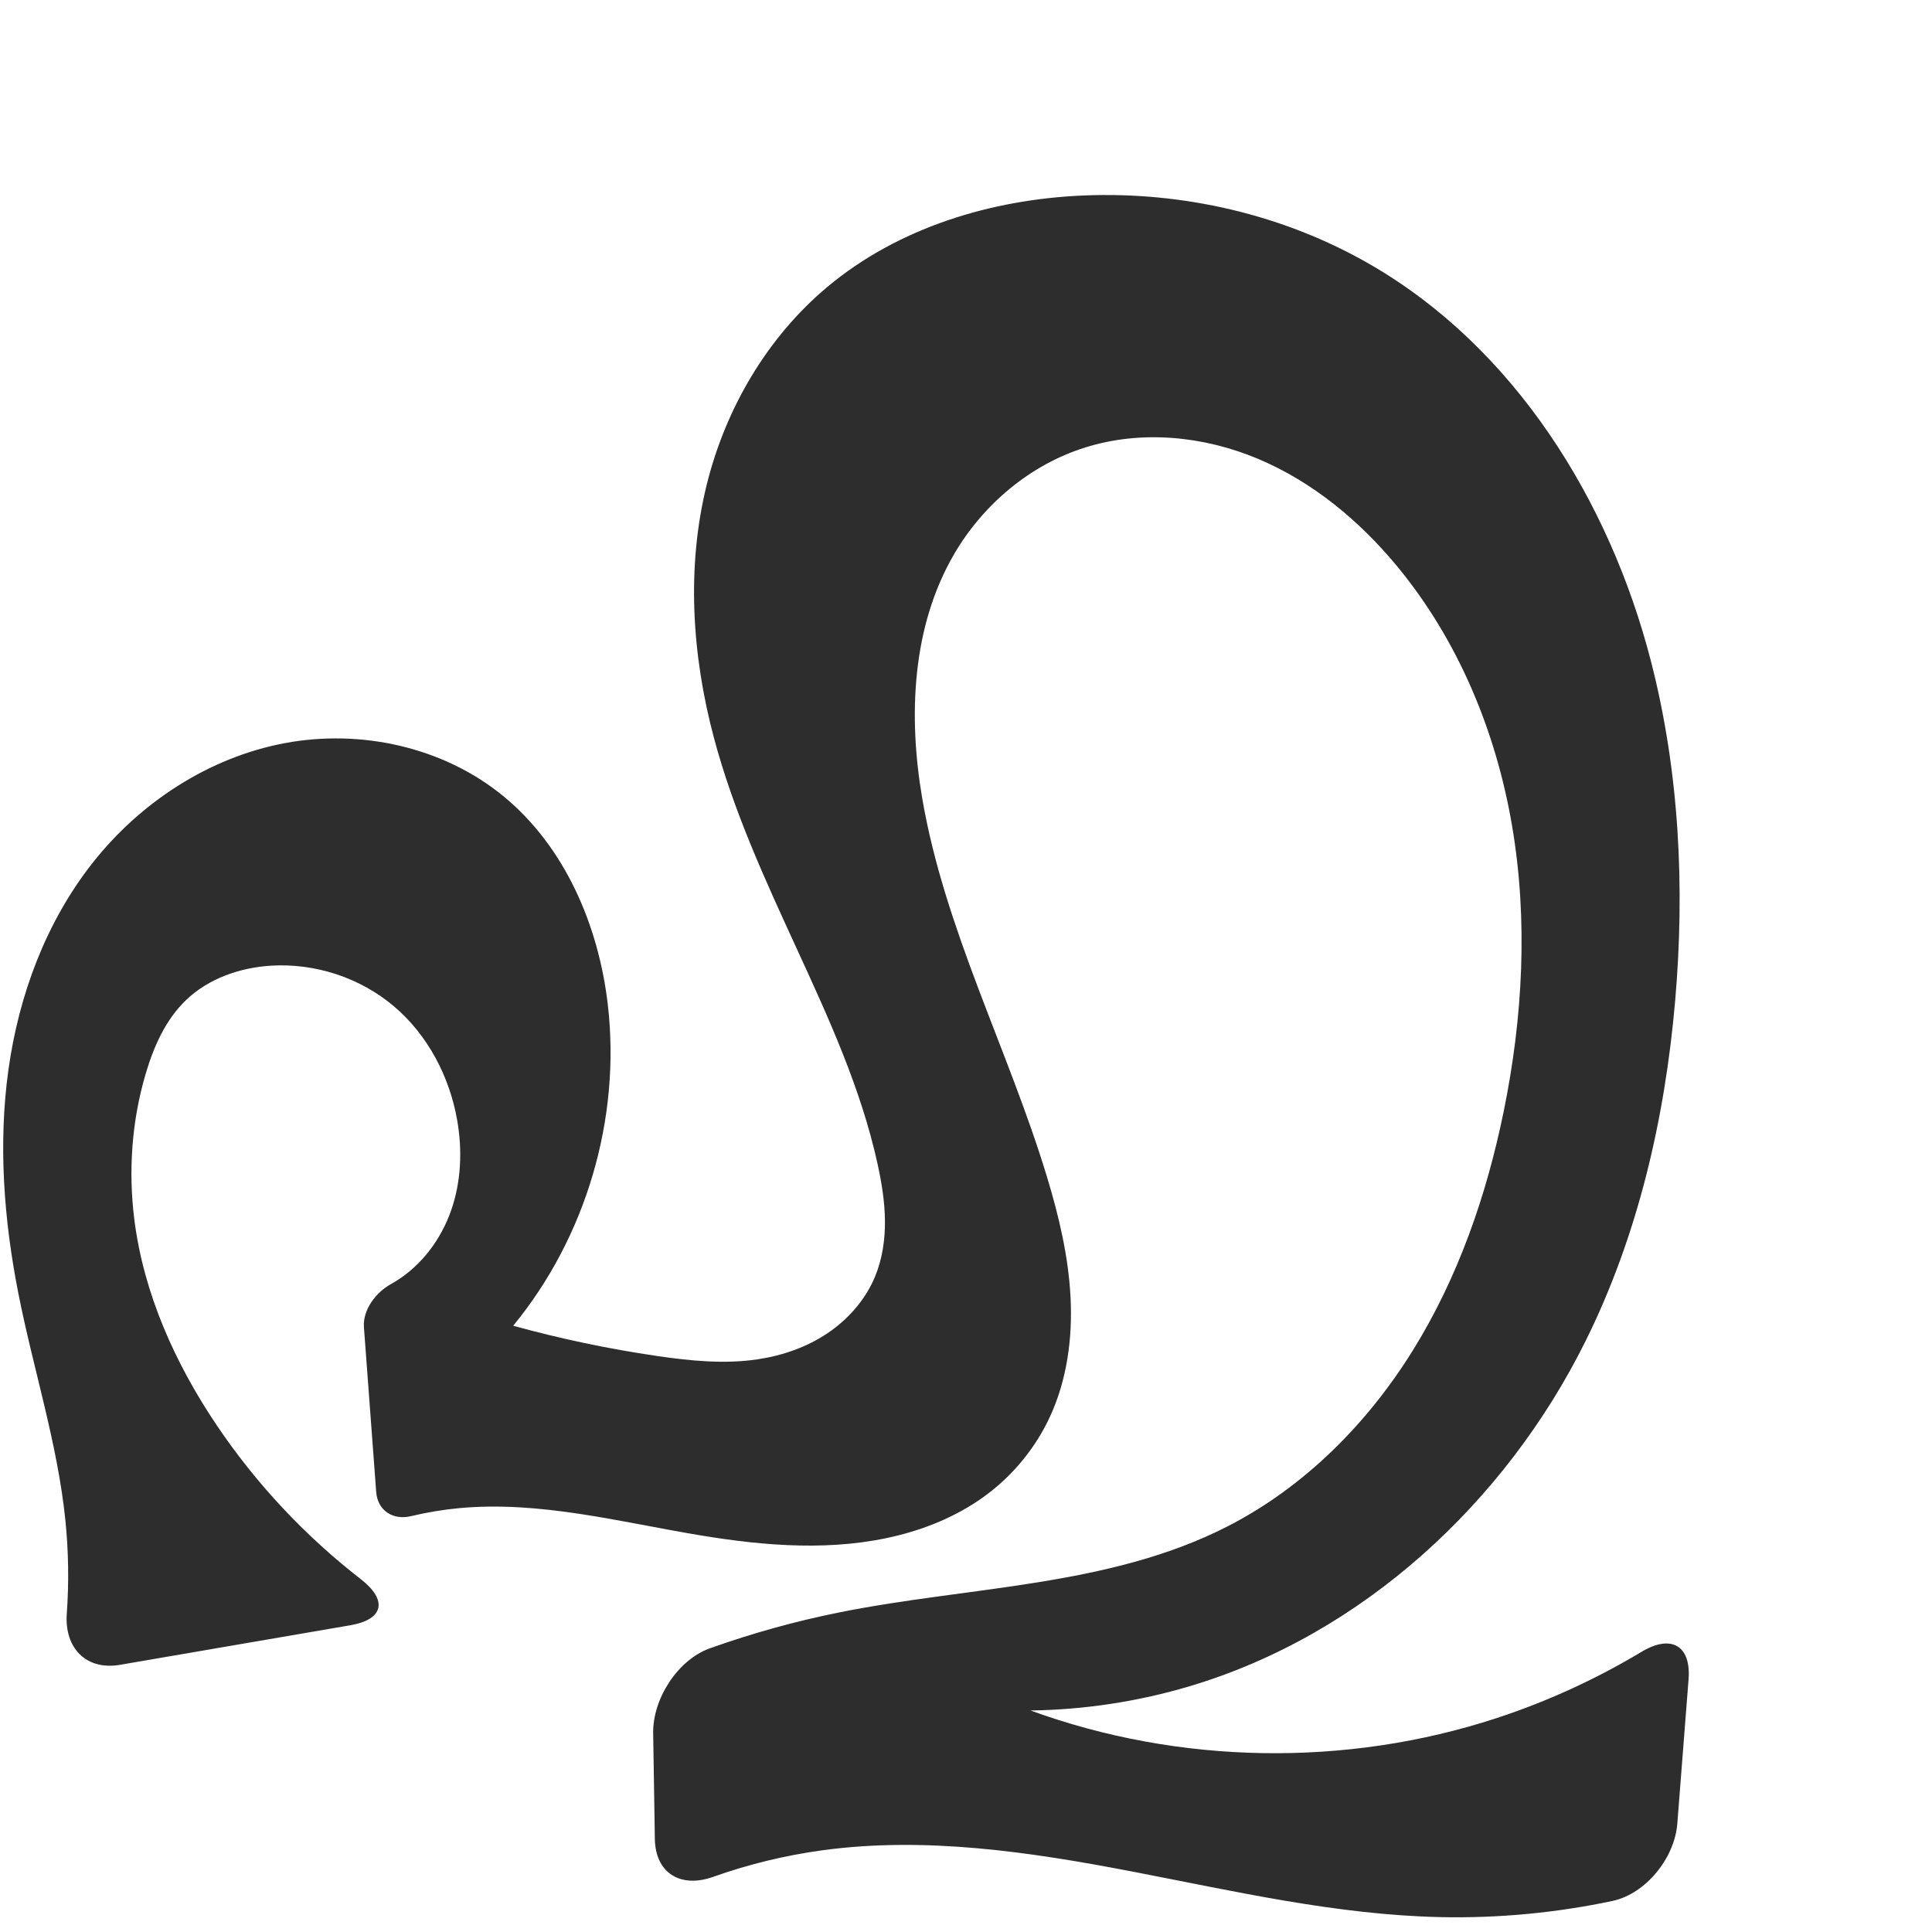 <?xml version="1.0" encoding="UTF-8" standalone="no"?>
<svg
   xmlns:dc="http://purl.org/dc/elements/1.1/"
   xmlns:cc="http://creativecommons.org/ns#"
   xmlns:rdf="http://www.w3.org/1999/02/22-rdf-syntax-ns#"
   xmlns:svg="http://www.w3.org/2000/svg"
   xmlns="http://www.w3.org/2000/svg"
   xmlns:sodipodi="http://sodipodi.sourceforge.net/DTD/sodipodi-0.dtd"
   xmlns:inkscape="http://www.inkscape.org/namespaces/inkscape"
   xml:space="preserve"
   width="1000"
   height="1000"
   version="1.1"
   style="clip-rule:evenodd;fill-rule:evenodd;image-rendering:optimizeQuality;shape-rendering:geometricPrecision;text-rendering:geometricPrecision"
   viewBox="0 0 1000 1000"
   id="svg10"
   sodipodi:docname="ഹു.svg"
   inkscape:version="1.0.2 (e86c870879, 2021-01-15)"><sodipodi:namedview
   pagecolor="#ffffff"
   bordercolor="#666666"
   borderopacity="1"
   objecttolerance="10"
   gridtolerance="10"
   guidetolerance="10"
   inkscape:pageopacity="0"
   inkscape:pageshadow="2"
   inkscape:window-width="1920"
   inkscape:window-height="1007"
   id="namedview12"
   showgrid="false"
   inkscape:zoom="3.1872807"
   inkscape:cx="246.46418"
   inkscape:cy="828.40666"
   inkscape:window-x="1920"
   inkscape:window-y="0"
   inkscape:window-maximized="1"
   inkscape:current-layer="svg10"
   showguides="true"
   inkscape:guide-bbox="true"
   inkscape:document-rotation="0"><sodipodi:guide
     position="0,1000"
     orientation="0,1"
     id="guide16"
     inkscape:label=""
     inkscape:locked="true"
     inkscape:color="rgb(0,0,255)" /><sodipodi:guide
     position="1763.312,2036.169"
     orientation="1000,0"
     id="guide18" /><sodipodi:guide
     position="0,200"
     orientation="0,1"
     id="guide20"
     inkscape:label="base"
     inkscape:locked="true"
     inkscape:color="rgb(0,0,255)" /><inkscape:grid
     type="xygrid"
     id="grid24"
     originx="-473.376"
     originy="-489.692" /><sodipodi:guide
     position="0,0"
     orientation="0,1"
     id="guide34"
     inkscape:label="bottom"
     inkscape:locked="true"
     inkscape:color="rgb(0,0,255)" /><sodipodi:guide
     position="225.051,1693.319"
     orientation="0,1"
     id="guide44"
     inkscape:label=""
     inkscape:locked="false"
     inkscape:color="rgb(0,0,255)" /><sodipodi:guide
     position="0,900"
     orientation="0,1"
     id="guide46"
     inkscape:label=""
     inkscape:locked="true"
     inkscape:color="rgb(0,0,255)" /><sodipodi:guide
     position="876.485,540.331"
     orientation="-1,0"
     id="guide841"
     inkscape:label="width"
     inkscape:locked="false"
     inkscape:color="rgb(0,0,255)" /><sodipodi:guide
     position="0,1000"
     orientation="0,1000"
     id="guide860" /><sodipodi:guide
     position="1000,1000"
     orientation="1000,0"
     id="guide862" /><sodipodi:guide
     position="1000,0"
     orientation="0,-1000"
     id="guide864" /><sodipodi:guide
     position="0,0"
     orientation="-1000,0"
     id="guide866" /></sodipodi:namedview>
 <defs
   id="defs4"><inkscape:path-effect
   effect="fillet_chamfer"
   id="path-effect853"
   is_visible="true"
   lpeversion="1"
   satellites_param="F,0,0,1,1,32.128,0,1 @ F,0,0,1,1,32.128,0,1 @ F,0,0,1,1,0,0,1 @ F,0,0,1,1,0,0,1 @ F,0,0,1,1,0,0,1 @ F,0,0,1,1,0,0,1 @ F,0,0,1,1,0,0,1 @ F,0,0,1,1,0,0,1 @ F,0,0,1,1,0,0,1 @ F,0,0,1,1,0,0,1 @ F,0,0,1,1,0,0,1 @ F,0,0,1,1,0,0,1 @ F,0,0,1,1,0,0,1 @ F,0,0,1,1,0,0,1 @ F,0,0,1,1,0,0,1 @ F,0,0,1,1,0,0,1 @ F,0,0,1,1,0,0,1 @ F,0,0,1,1,0,0,1 @ F,0,0,1,1,0,0,1 @ F,0,0,1,1,0,0,1 @ F,0,0,1,1,0,0,1 @ F,0,0,1,1,0,0,1 @ F,0,0,1,1,0,0,1 @ F,0,0,1,1,0,0,1 @ F,0,0,1,1,0,0,1 @ F,0,0,1,1,0,0,1 @ F,0,0,1,1,0,0,1 @ F,0,0,1,1,0,0,1 @ F,0,0,1,1,32.128,0,1 @ F,0,0,1,1,32.128,0,1 @ F,0,0,1,1,0,0,1 @ F,0,0,1,1,0,0,1 @ F,0,0,1,1,0,0,1 @ F,0,0,1,1,32.128,0,1 @ F,0,0,1,1,32.128,0,1 @ F,0,0,1,1,0,0,1 @ F,0,0,1,1,0,0,1 @ F,0,0,1,1,0,0,1 @ F,0,0,1,1,0,0,1 @ F,0,0,1,1,0,0,1 @ F,0,0,1,1,0,0,1 @ F,0,0,1,1,0,0,1 @ F,0,0,1,1,0,0,1 @ F,0,0,1,1,0,0,1 @ F,0,0,1,1,0,0,1 @ F,0,0,1,1,0,0,1 @ F,0,0,1,1,0,0,1 @ F,0,0,1,1,0,0,1 @ F,0,0,1,1,0,0,1 @ F,0,0,1,1,0,0,1 @ F,0,0,1,1,0,0,1 @ F,0,0,1,1,0,0,1 @ F,0,0,1,1,17.479,0,1 @ F,0,0,1,1,16.464,0,1 @ F,0,0,1,1,0,0,1 @ F,0,0,1,1,0,0,1 @ F,0,0,1,1,0,0,1 @ F,0,0,1,1,0,0,1 @ F,0,0,1,1,0,0,1 @ F,0,0,1,1,0,0,1 @ F,0,0,1,1,0,0,1 @ F,0,0,1,1,0,0,1 @ F,0,0,1,1,0,0,1"
   unit="px"
   method="auto"
   mode="F"
   radius="0"
   chamfer_steps="1"
   flexible="false"
   use_knot_distance="true"
   apply_no_radius="true"
   apply_with_radius="true"
   only_selected="true"
   hide_knots="true" /><inkscape:path-effect
   effect="spiro"
   id="path-effect858"
   is_visible="true"
   lpeversion="1" /><inkscape:path-effect
   effect="spiro"
   id="path-effect854"
   is_visible="true"
   lpeversion="1" />
  <style
   type="text/css"
   id="style2">
   <![CDATA[
    .fil0 {fill:#EF7F1A;fill-rule:nonzero}
   ]]>
  </style>
 <inkscape:path-effect
   effect="spiro"
   id="path-effect1214"
   is_visible="true"
   lpeversion="1" /><inkscape:path-effect
   effect="spiro"
   id="path-effect1195"
   is_visible="true"
   lpeversion="1" /><inkscape:path-effect
   effect="spiro"
   id="path-effect992"
   is_visible="true"
   lpeversion="1" /><inkscape:path-effect
   effect="spiro"
   id="path-effect287"
   is_visible="true"
   lpeversion="1" /><inkscape:path-effect
   effect="spiro"
   id="path-effect1032"
   is_visible="true"
   lpeversion="1" /><inkscape:path-effect
   effect="spiro"
   id="path-effect1218"
   is_visible="true"
   lpeversion="1" /><inkscape:path-effect
   effect="spiro"
   id="path-effect309"
   is_visible="true"
   lpeversion="1" /><inkscape:path-effect
   effect="spiro"
   id="path-effect860"
   is_visible="true"
   lpeversion="1" /></defs>
 
<path
   id="path856"
   style="clip-rule:evenodd;fill:#2d2d2d;fill-rule:evenodd;stroke:none;stroke-width:1px;stroke-linecap:butt;stroke-linejoin:miter;stroke-opacity:1;image-rendering:optimizeQuality;shape-rendering:geometricPrecision;text-rendering:geometricPrecision"
   d="M 181.303,841.237 62.096,861.709 C 44.609,864.713 33.295,852.993 34.565,835.304 35.723,819.157 35.483,802.909 33.834,786.804 29.768,747.106 17.278,708.809 9.543,669.659 2.004,631.497 -0.995,592.144 4.375,553.616 9.745,515.089 23.775,477.341 47.825,446.766 c 24.723,-31.431 60.311,-54.754 99.615,-62.125 39.304,-7.371 82.002,1.999 112.951,27.323 32.031,26.209 49.514,67.156 54.239,108.272 6.766,58.874 -11.344,120.206 -49.003,165.963 24.435,6.749 49.291,11.977 74.374,15.644 17.295,2.528 34.927,4.312 52.214,1.73 12.814,-1.914 25.354,-6.28 36.109,-13.505 10.755,-7.225 19.665,-17.385 24.618,-29.357 3.771,-9.114 5.204,-19.082 5.101,-28.945 -0.103,-9.863 -1.705,-19.656 -3.816,-29.291 -8.574,-39.13 -25.467,-75.861 -42.206,-112.255 -16.235,-35.3 -32.516,-70.827 -42.511,-108.374 -11.366,-42.698 -14.314,-88.217 -3.681,-131.103 9.776,-39.426 31.313,-76.213 62.464,-102.282 36.606,-30.633 84.769,-45.268 132.458,-47.275 51.587,-2.171 103.897,9.911 148.59,35.764 74.546,43.121 123.784,122.031 145.224,205.439 14.681,57.115 17.58,116.877 12.491,175.63 -5.275,60.889 -19.255,121.524 -46.446,176.259 -41.414,83.367 -115.426,151.819 -204.625,178.441 -26.775,7.991 -54.66,12.253 -82.6,12.624 76.964,28.05 163.354,29.469 241.198,3.963 26.218,-8.591 51.462,-20.145 75.114,-34.348 15.207,-9.132 25.671,-3.377 24.292,14.313 l -5.822,74.699 c -1.379,17.69 -16.264,36.299 -33.619,39.97 -29.209,6.178 -59.129,8.998 -88.977,8.356 -53.834,-1.159 -106.705,-13.441 -159.584,-23.6 -52.879,-10.159 -107.072,-18.256 -160.424,-10.977 -19.248,2.626 -38.22,7.256 -56.522,13.768 -16.708,5.945 -29.819,-1.915 -30.099,-19.656 l -0.866,-54.745 c -0.281,-17.742 12.659,-37.963 29.367,-43.927 21.835,-7.794 44.233,-14.011 66.964,-18.579 67.642,-13.594 139.764,-13.139 201.153,-44.628 39.542,-20.283 72.032,-52.949 95.524,-90.673 23.492,-37.724 38.3,-80.394 47.203,-123.934 9.941,-48.618 12.671,-99.037 4.343,-147.957 -8.328,-48.92 -28.016,-96.326 -59.691,-134.526 -19.479,-23.492 -43.669,-43.539 -71.799,-55.371 -28.13,-11.832 -60.37,-15.02 -89.484,-5.872 -28.351,8.909 -52.63,29.301 -67.659,54.939 -21.956,37.455 -23.997,83.686 -16.691,126.482 11.59,67.891 44.552,130.067 64.562,195.969 6.162,20.294 11.118,41.099 12.225,62.278 1.108,21.179 -1.769,42.842 -10.686,62.085 -7.222,15.586 -18.341,29.335 -32.012,39.735 -13.695,10.419 -29.801,17.43 -46.492,21.615 -33.367,8.368 -68.525,5.595 -102.462,-0.036 -41.391,-6.868 -82.882,-17.946 -124.66,-14.08 -8.421,0.779 -16.785,2.168 -25.008,4.147 -9.382,2.259 -17.344,-2.878 -18.061,-12.505 l -6.347,-85.23 c -0.675,-9.067 6.127,-18.027 14.052,-22.43 0.921,-0.512 1.83,-1.047 2.724,-1.605 13.331,-8.325 23.198,-21.688 28.377,-36.527 5.178,-14.837 5.826,-31.05 3.135,-46.532 -3.934,-22.636 -15.233,-44.212 -32.762,-59.065 -17.47,-14.804 -40.796,-22.443 -63.651,-21.022 -16.103,1.001 -32.298,6.629 -43.943,17.796 -10.508,10.076 -16.653,23.886 -20.804,37.841 -7.268,24.428 -9.153,50.39 -5.973,75.677 4.823,38.356 21.119,74.619 42.731,106.671 20.383,30.231 45.638,57.16 74.445,79.506 14.015,10.871 12.095,20.907 -5.392,23.91 z"
   sodipodi:nodetypes="ccsaaaaaacaaaaaaaaaaaaaacaccaaccaaaaaaaaaaaasccaaaaaaaacc"
   inkscape:original-d="m 212.96769,835.79935 -182.535819,31.348 c 4.99246,-26.431 6.1422,-53.5846 3.40187,-80.343 -4.06549,-39.6981 -19.338802,-77.57458 -24.2902601,-117.1449 -4.8074856,-38.41974 -11.75197,-77.8874 -5.16875,-116.043 6.5372701,-37.8892 18.6896101,-77.4356 43.4501701,-106.8506 25.20112,-29.9384 60.982469,-55.8849 99.614929,-62.1251 38.24057,-6.1769 82.63357,3.2117 112.95091,27.323 31.59294,25.1257 50.66514,68.0648 54.23883,108.2724 5.10673,57.4556 -11.34373,120.2061 -49.00349,165.963 24.83175,1.2885 49.22335,12.60573 74.3745,15.644 17.28847,2.08845 35.53056,6.72197 52.21382,1.7298 23.73659,-7.10275 49.08552,-20.9906 60.7266,-42.86205 9.12284,-17.14015 4.5462,-39.09531 1.28442,-58.23615 -6.71544,-39.40761 -27.87195,-74.93747 -42.20552,-112.2551 -13.91364,-36.22434 -34.76565,-70.35044 -42.51071,-108.3742 -8.72582,-42.8387 -14.9238,-88.85547 -3.6807,-131.10339 10.27374,-38.60538 31.46823,-77.07901 62.46416,-102.28174 36.37408,-29.57569 85.64439,-44.77696 132.45845,-47.27495 50.87217,-2.714535 106.42428,7.17389 148.59032,35.7636 69.4111,47.06259 117.00636,126.46708 145.22351,205.4391 19.74793,55.26897 17.96004,117.19392 12.4906,175.62957 -5.66212,60.49427 -14.39585,124.64125 -46.44568,176.25931 -47.73841,76.88539 -122.53053,140.35253 -204.62531,178.44143 -25.26606,11.72251 -66.38353,-1.32934 -82.59999,12.62386 37.00574,-7.95927 162.86819,22.13514 241.19802,3.96272 37.15761,-8.62051 100.43405,-57.13512 101.90267,-52.06592 L 865.67011,976 c 0,0 -79.70326,15.74495 -120.09947,16.2948 -107.28038,1.46025 -213.1922,-44.65301 -320.00833,-34.577 -29.87433,2.81805 -86.11281,26.2361 -86.11281,26.2361 l -1.88132,-118.99283 c 29.83942,5.38787 64.15494,-21.64647 96.83862,-30.38193 66.35243,-17.73422 144.51133,-5.78443 201.15334,-44.62809 70.85191,-48.58846 125.93699,-130.35243 142.7274,-214.60748 18.75256,-94.1012 6.51581,-209.13801 -55.34824,-282.48332 -37.07684,-43.95788 -104.50692,-70.37961 -161.2829,-61.2431 -28.68265,4.61567 -53.47658,29.5841 -67.65878,54.93886 -20.76009,37.11462 -20.66244,84.14165 -16.69109,126.48199 6.4228,68.47623 53.24384,128.13019 64.56195,195.96931 6.82235,40.89218 15.08692,85.18122 1.53955,124.36264 -5.55808,16.07496 -18.61618,29.2545 -32.01201,39.7354 -13.46023,10.5312 -29.80418,17.9288 -46.4923,21.6154 -33.34975,7.3674 -68.362,1.8895 -102.46151,-0.036 -41.75112,-2.3578 -82.88169,-17.9526 -124.6603,-14.0802 -14.22245,1.3183 -28.28316,4.3726 -41.77083,9.0735 l -8.86829,-119.0787 c 6.3507,-1.5704 12.83355,-3.64736 17.99872,-7.6177 12.22413,-9.39638 22.88975,-22.1184 28.37703,-36.5272 5.5327,-14.5279 6.52091,-31.3594 3.13475,-46.5319 -4.90398,-21.9736 -15.42178,-44.7045 -32.76151,-59.0648 -17.20888,-14.2519 -41.31874,-21.7573 -63.65086,-21.0224 -15.79471,0.5198 -32.1296,7.29894 -43.94311,17.7958 -10.760252,9.56099 -16.678398,24.05065 -20.804469,37.8409 -7.253366,24.24237 -9.782776,50.66146 -5.97336,75.6773 5.766443,37.86733 21.416772,74.84512 42.730519,106.67138 32.18925,43.22664 68.02272,74.86487 100.71719,97.97862 z"
   inkscape:path-effect="#path-effect860;#path-effect853" /></svg>

